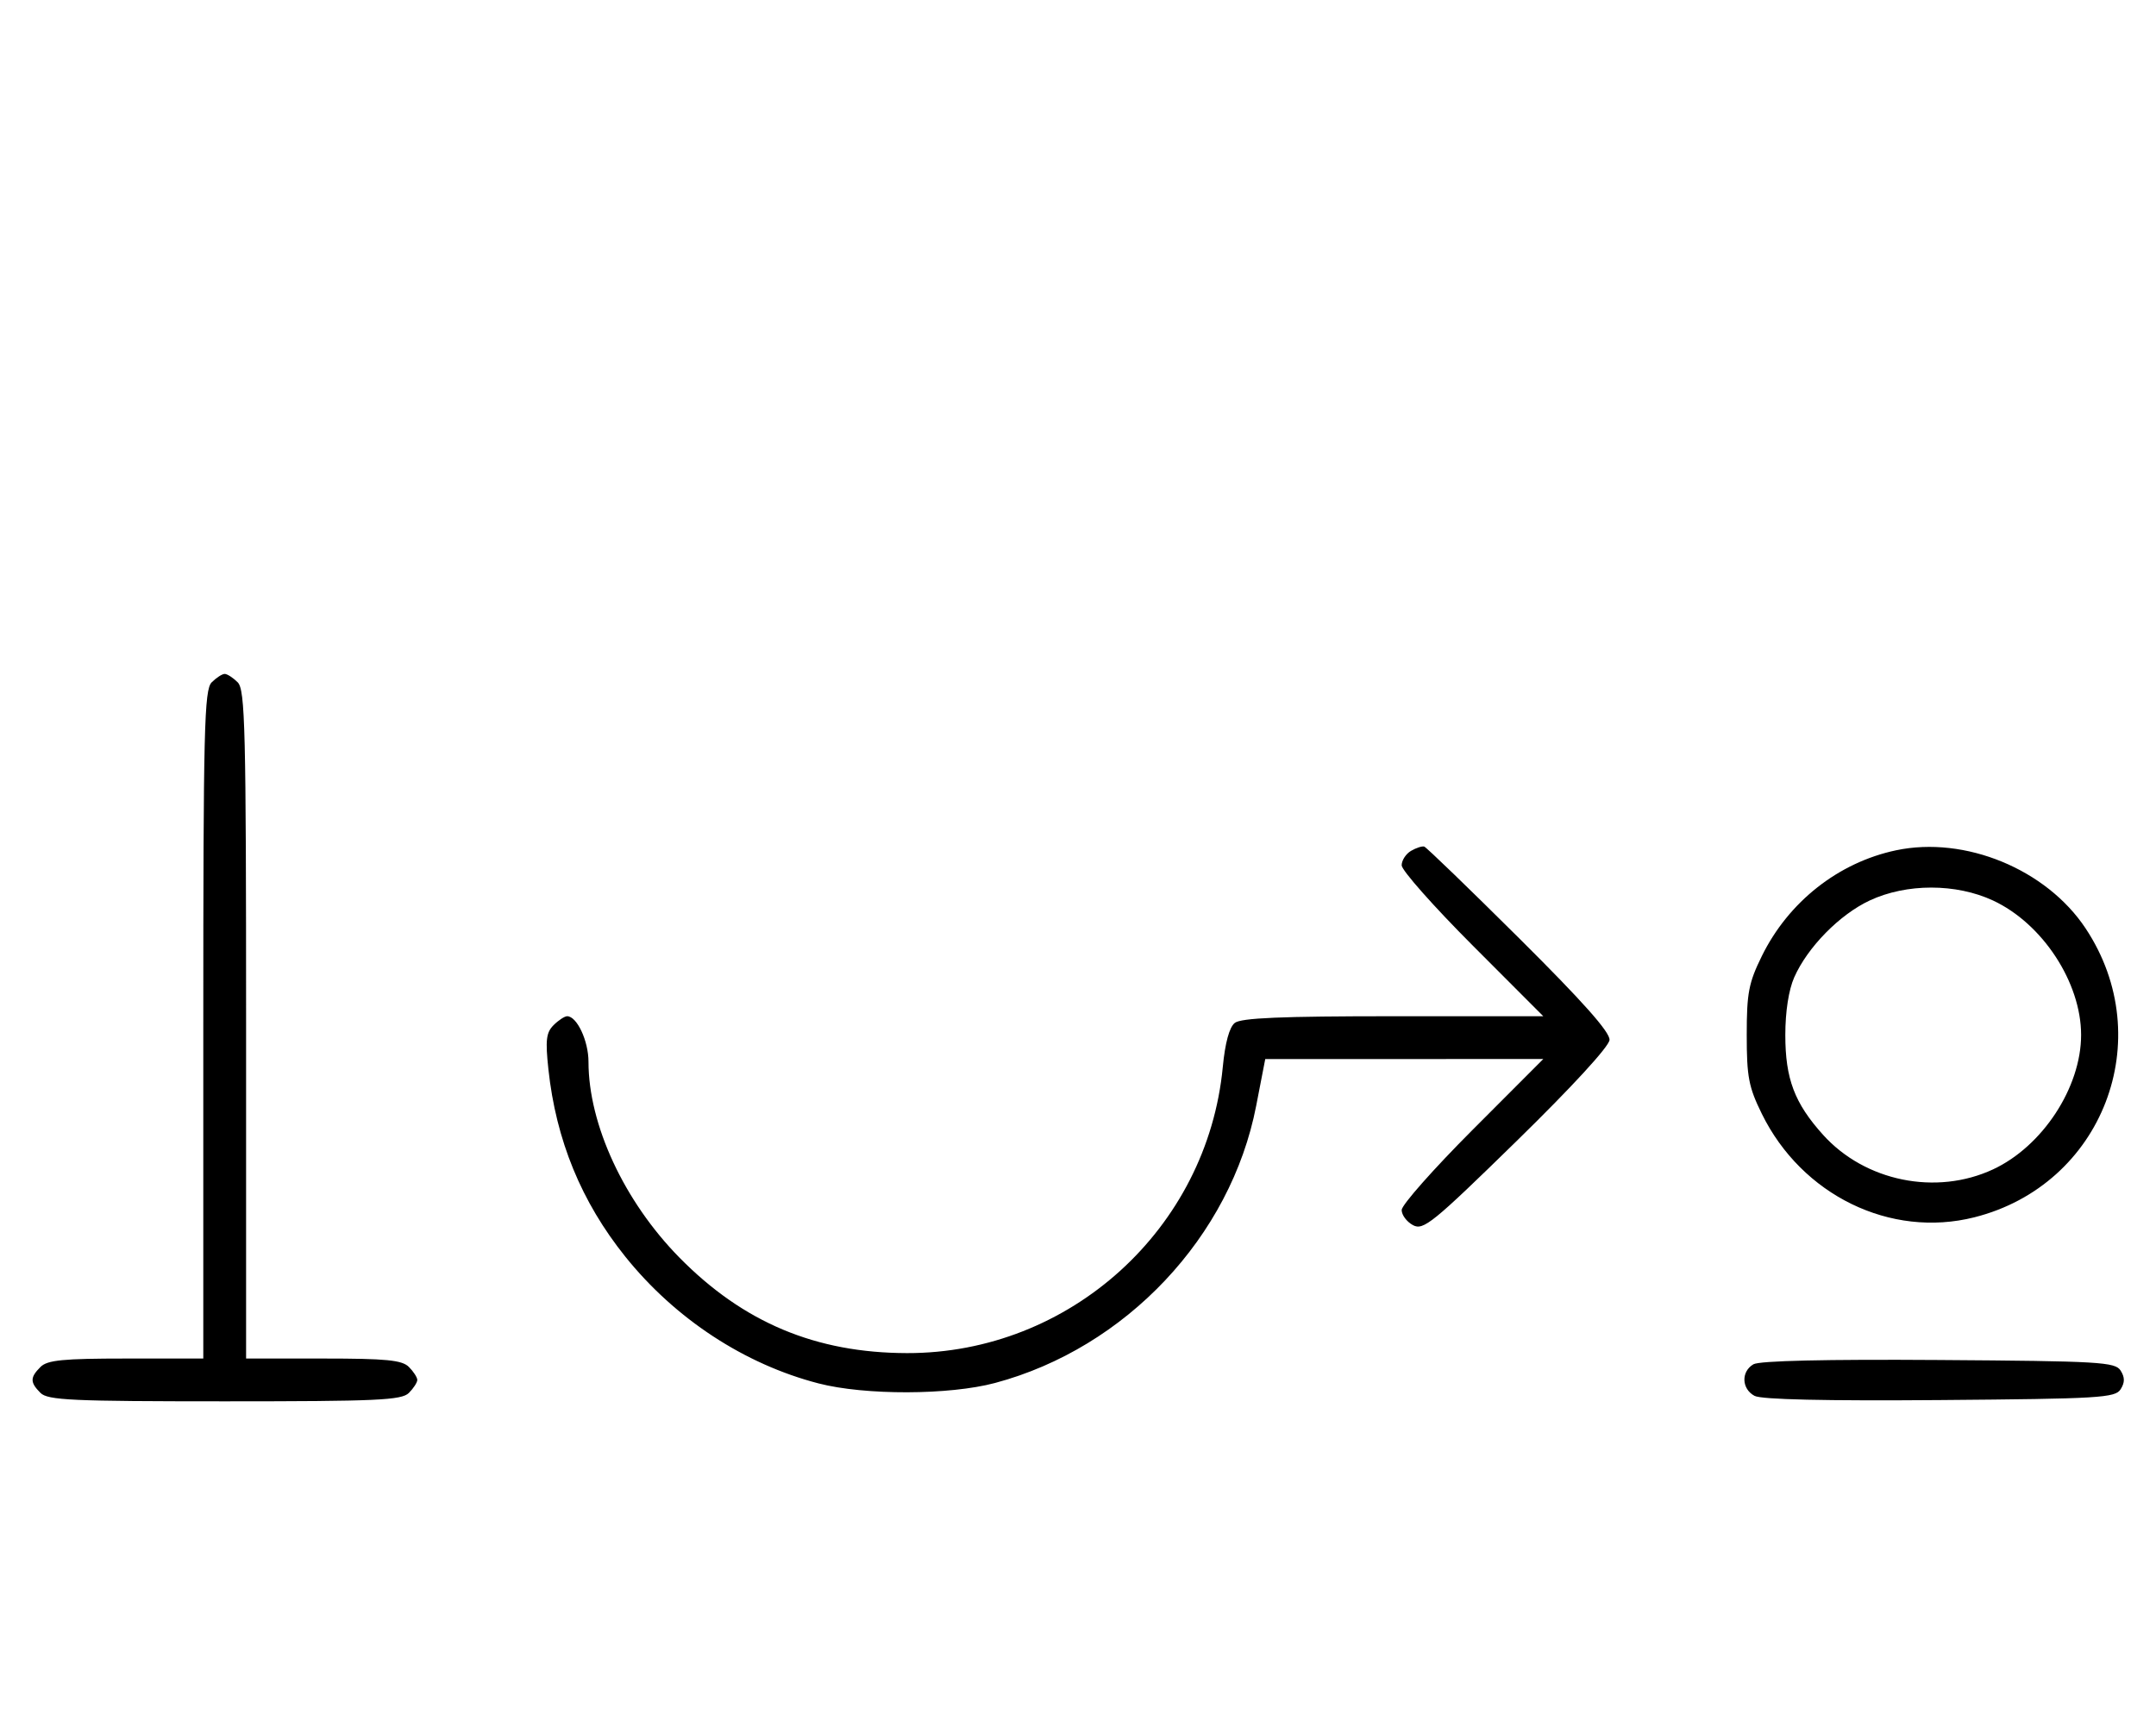 <svg xmlns="http://www.w3.org/2000/svg" width="403" height="324" viewBox="0 0 403 324" version="1.1">
	<path d="M 39.571 127.571 C 38.176 128.966, 38 136.152, 38 191.571 L 38 254 23.571 254 C 11.788 254, 8.855 254.288, 7.571 255.571 C 5.598 257.545, 5.598 258.455, 7.571 260.429 C 8.936 261.793, 13.463 262, 42 262 C 70.537 262, 75.064 261.793, 76.429 260.429 C 77.293 259.564, 78 258.471, 78 258 C 78 257.529, 77.293 256.436, 76.429 255.571 C 75.145 254.288, 72.212 254, 60.429 254 L 46 254 46 191.571 C 46 136.152, 45.824 128.966, 44.429 127.571 C 43.564 126.707, 42.471 126, 42 126 C 41.529 126, 40.436 126.707, 39.571 127.571 M 263.750 159.082 C 262.788 159.642, 262 160.858, 262 161.786 C 262 162.714, 267.956 169.442, 275.236 176.737 L 288.472 190 260.427 190 C 239.498 190, 231.983 190.317, 230.807 191.250 C 229.789 192.058, 228.996 194.974, 228.563 199.500 C 225.672 229.744, 199.962 253.041, 169.540 252.985 C 152.489 252.954, 138.942 247.266, 127 235.125 C 116.660 224.613, 110 210.268, 110 198.512 C 110 194.610, 107.842 190, 106.015 190 C 105.535 190, 104.391 190.751, 103.473 191.670 C 102.091 193.052, 101.924 194.470, 102.506 199.903 C 103.924 213.145, 108.673 224.722, 116.882 234.950 C 126.210 246.574, 139.147 255.062, 153 258.650 C 161.671 260.895, 177.440 260.855, 186 258.566 C 210.454 252.025, 230.067 231.204, 234.805 206.753 L 236.500 198.007 262.486 198.003 L 288.472 198 275.236 211.263 C 267.956 218.558, 262 225.292, 262 226.228 C 262 227.164, 262.954 228.440, 264.120 229.064 C 266.049 230.097, 267.785 228.687, 283.471 213.349 C 293.859 203.191, 300.762 195.679, 300.851 194.432 C 300.955 192.986, 295.880 187.274, 283.968 175.432 C 274.600 166.120, 266.613 158.402, 266.218 158.282 C 265.823 158.162, 264.712 158.522, 263.750 159.082 M 354.407 158.977 C 343.634 161.254, 334.301 168.614, 329.318 178.761 C 326.861 183.765, 326.500 185.653, 326.500 193.500 C 326.500 201.347, 326.861 203.235, 329.318 208.239 C 336.798 223.471, 353.364 231.545, 369.037 227.597 C 393.039 221.552, 403.553 194.274, 389.853 173.592 C 382.519 162.520, 367.310 156.249, 354.407 158.977 M 349.500 168.353 C 343.873 170.979, 337.871 177.089, 335.378 182.728 C 334.340 185.077, 333.711 189.141, 333.711 193.500 C 333.711 201.703, 335.431 206.254, 340.773 212.179 C 348.616 220.880, 361.913 223.582, 372.538 218.634 C 381.789 214.327, 389 203.316, 389 193.500 C 389 183.684, 381.789 172.673, 372.538 168.366 C 365.625 165.146, 356.382 165.141, 349.500 168.353 M 327.750 255.073 C 325.413 256.444, 325.527 259.677, 327.960 260.979 C 329.243 261.665, 341.208 261.936, 362.601 261.764 C 392.469 261.523, 395.378 261.349, 396.386 259.750 C 397.191 258.474, 397.191 257.526, 396.386 256.250 C 395.377 254.649, 392.483 254.481, 362.391 254.273 C 341.280 254.127, 328.873 254.414, 327.750 255.073 " stroke="none" fill="black" fill-rule="evenodd"/>
</svg>